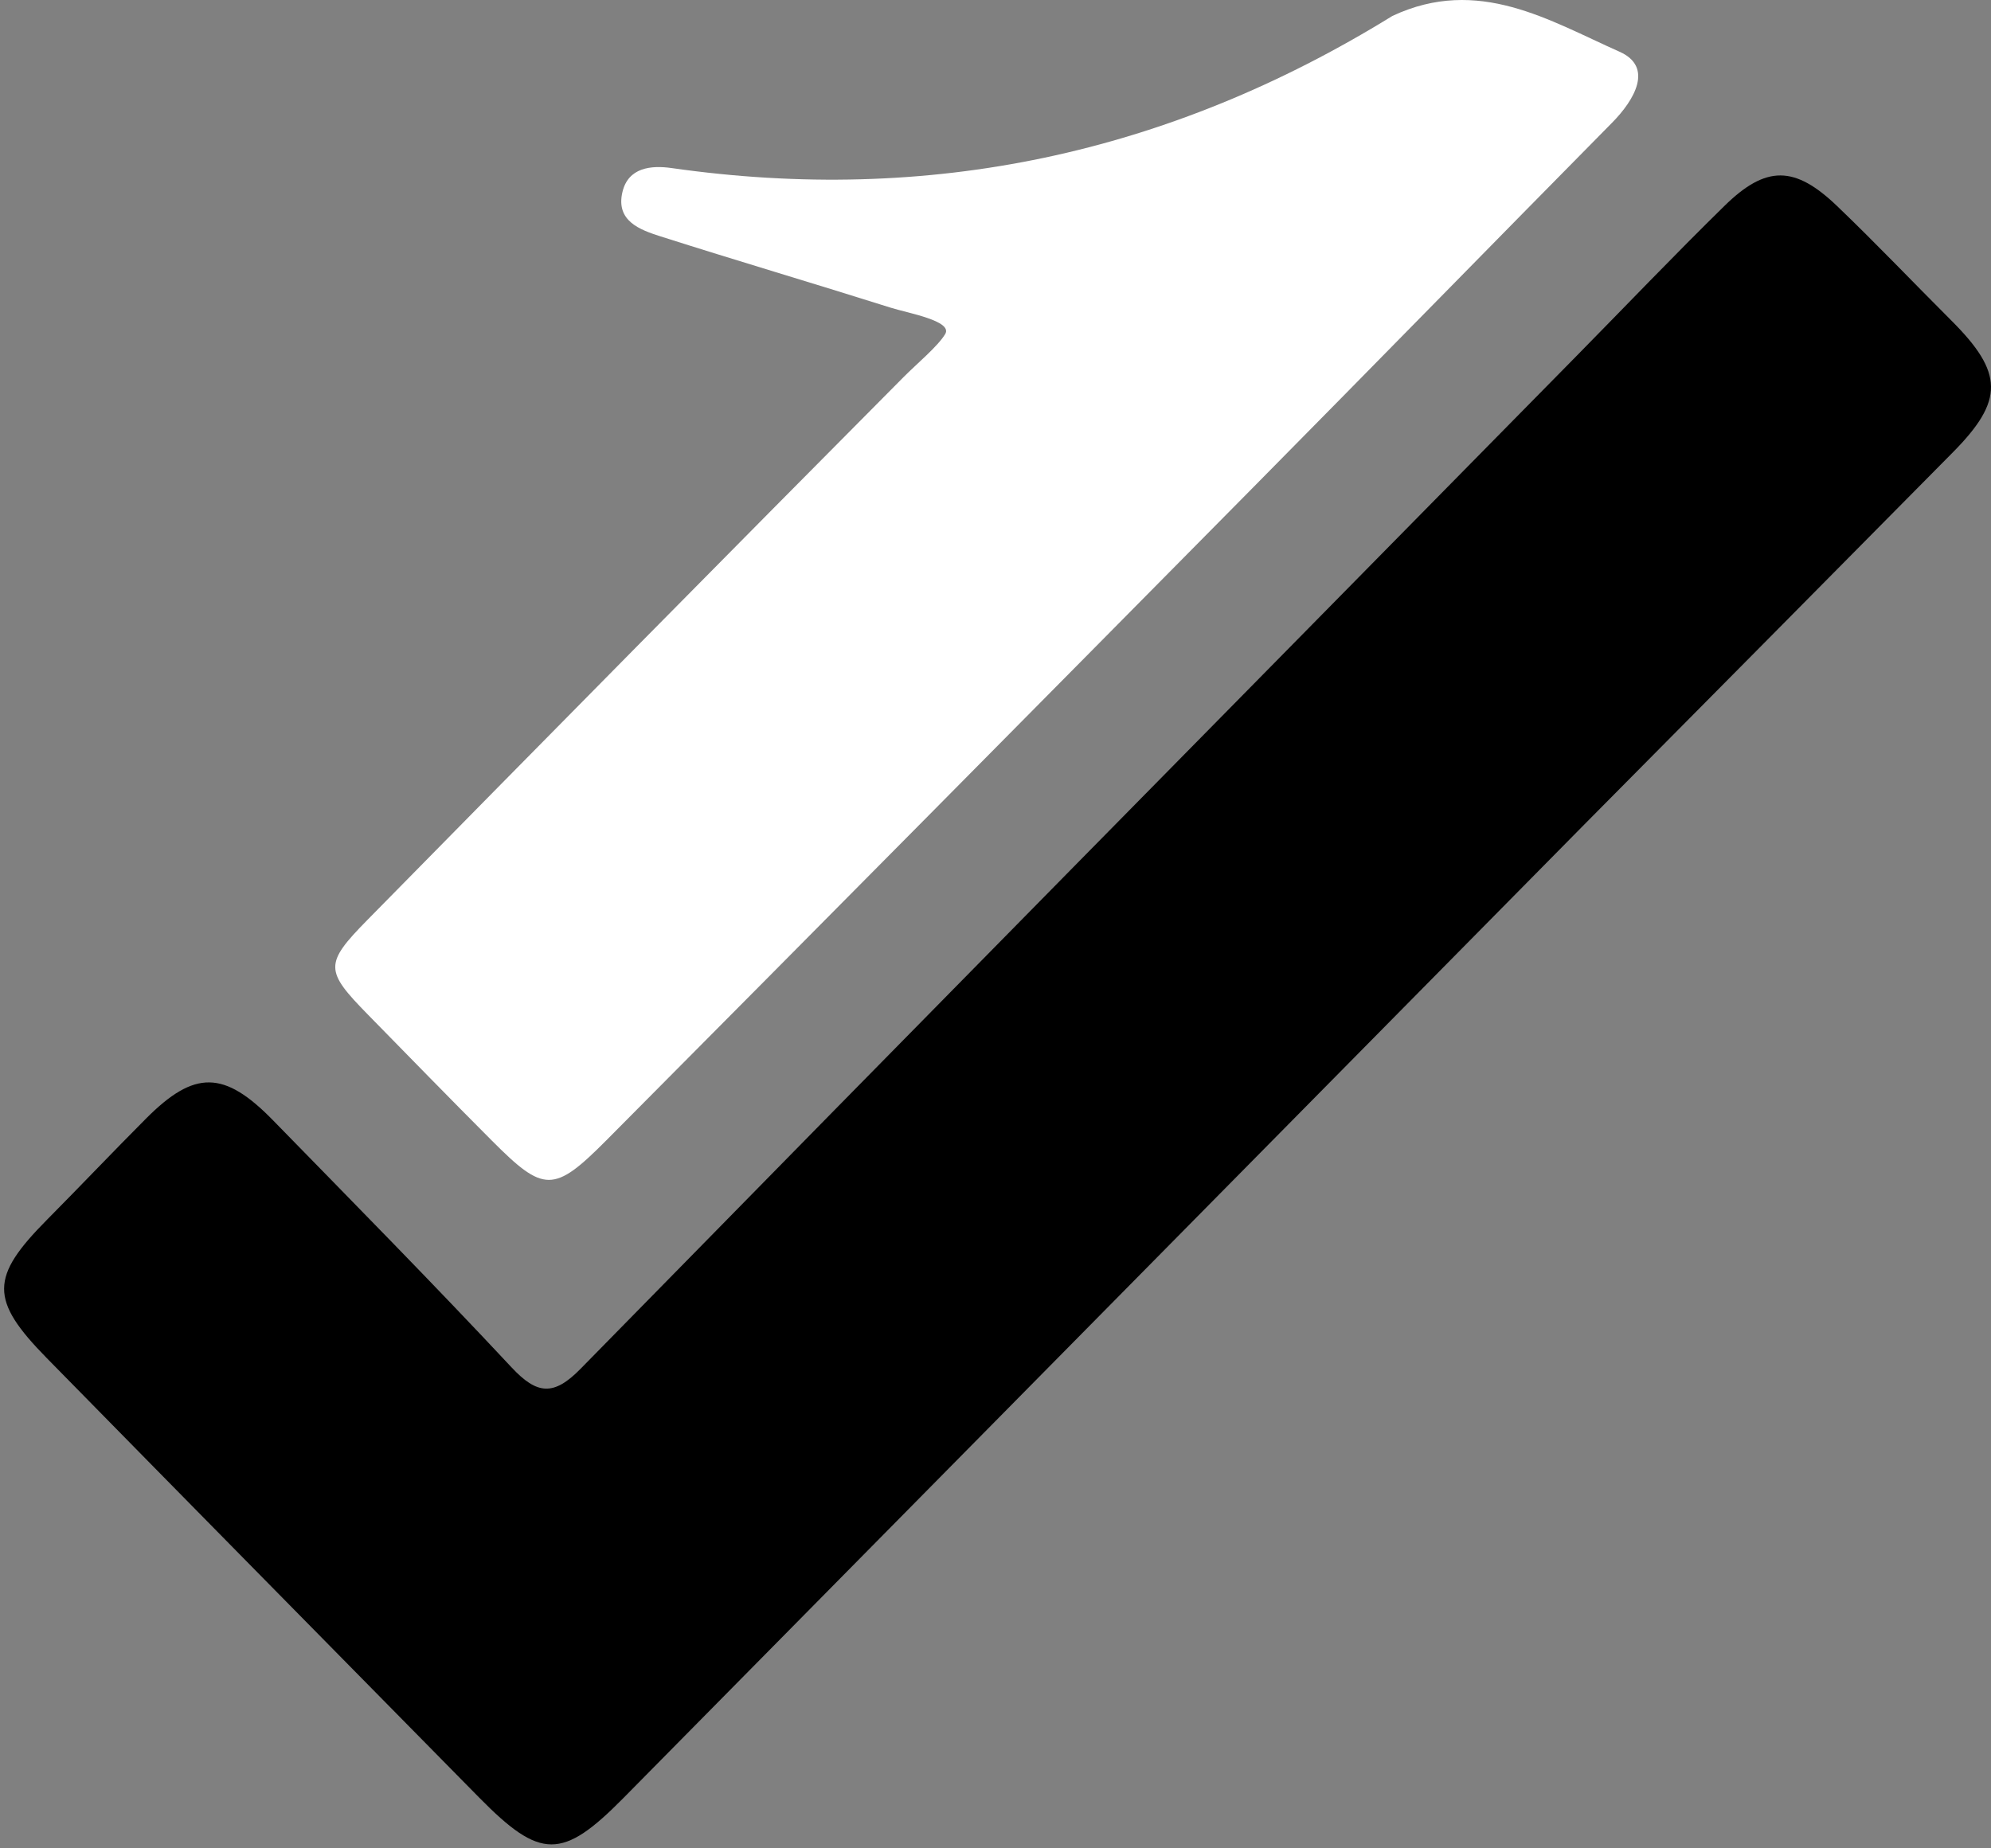 <svg width="364" height="338" viewBox="0 0 364 338" fill="none" xmlns="http://www.w3.org/2000/svg">
<rect x="0" y="0" width="364" height="338" fill="#808080" stroke="none"/>
<path d="M289.644 150.778C230.77 210.42 172.378 269.621 113.969 328.805C102.787 340.135 98.808 340.099 87.591 328.704C61.233 301.928 34.863 275.166 8.548 248.347C-1.906 237.693 -1.81 233.539 8.615 223.027C14.685 216.905 20.623 210.647 26.708 204.539C35.556 195.66 40.973 195.704 49.91 204.863C64.534 219.848 79.245 234.755 93.537 250.061C98.204 255.059 101.247 255.3 106.133 250.315C166.675 188.533 227.388 126.924 288.055 65.267C297.123 56.052 306.048 46.688 315.278 37.643C322.879 30.194 328.113 30.248 335.881 37.697C342.99 44.513 349.79 51.66 356.762 58.625C366.31 68.162 366.414 73.219 357.057 82.687C334.759 105.25 312.435 127.785 289.644 150.778Z" fill="black"/>
<path d="M254.562 2.916C270.27 -4.448 283.298 3.787 296.073 9.451C302.365 12.241 298.836 18.275 294.728 22.437C272.867 44.588 251.12 66.856 229.244 88.993C189.825 128.881 150.384 168.747 110.856 208.524C101.209 218.232 99.41 218.095 89.926 208.583C82.31 200.945 74.778 193.22 67.233 185.51C59.392 177.497 59.262 176.268 67.151 168.244C99.771 135.063 132.446 101.938 165.227 68.921C167.545 66.586 171.497 63.297 172.808 61.082C174.231 58.68 165.939 57.244 162.882 56.278C148.868 51.854 134.773 47.691 120.77 43.229C116.997 42.027 112.544 40.421 113.795 35.116C114.855 30.623 119.022 30.195 122.796 30.734C169.765 37.438 213.473 28.29 254.562 2.916Z" fill="white"/>
</svg>
